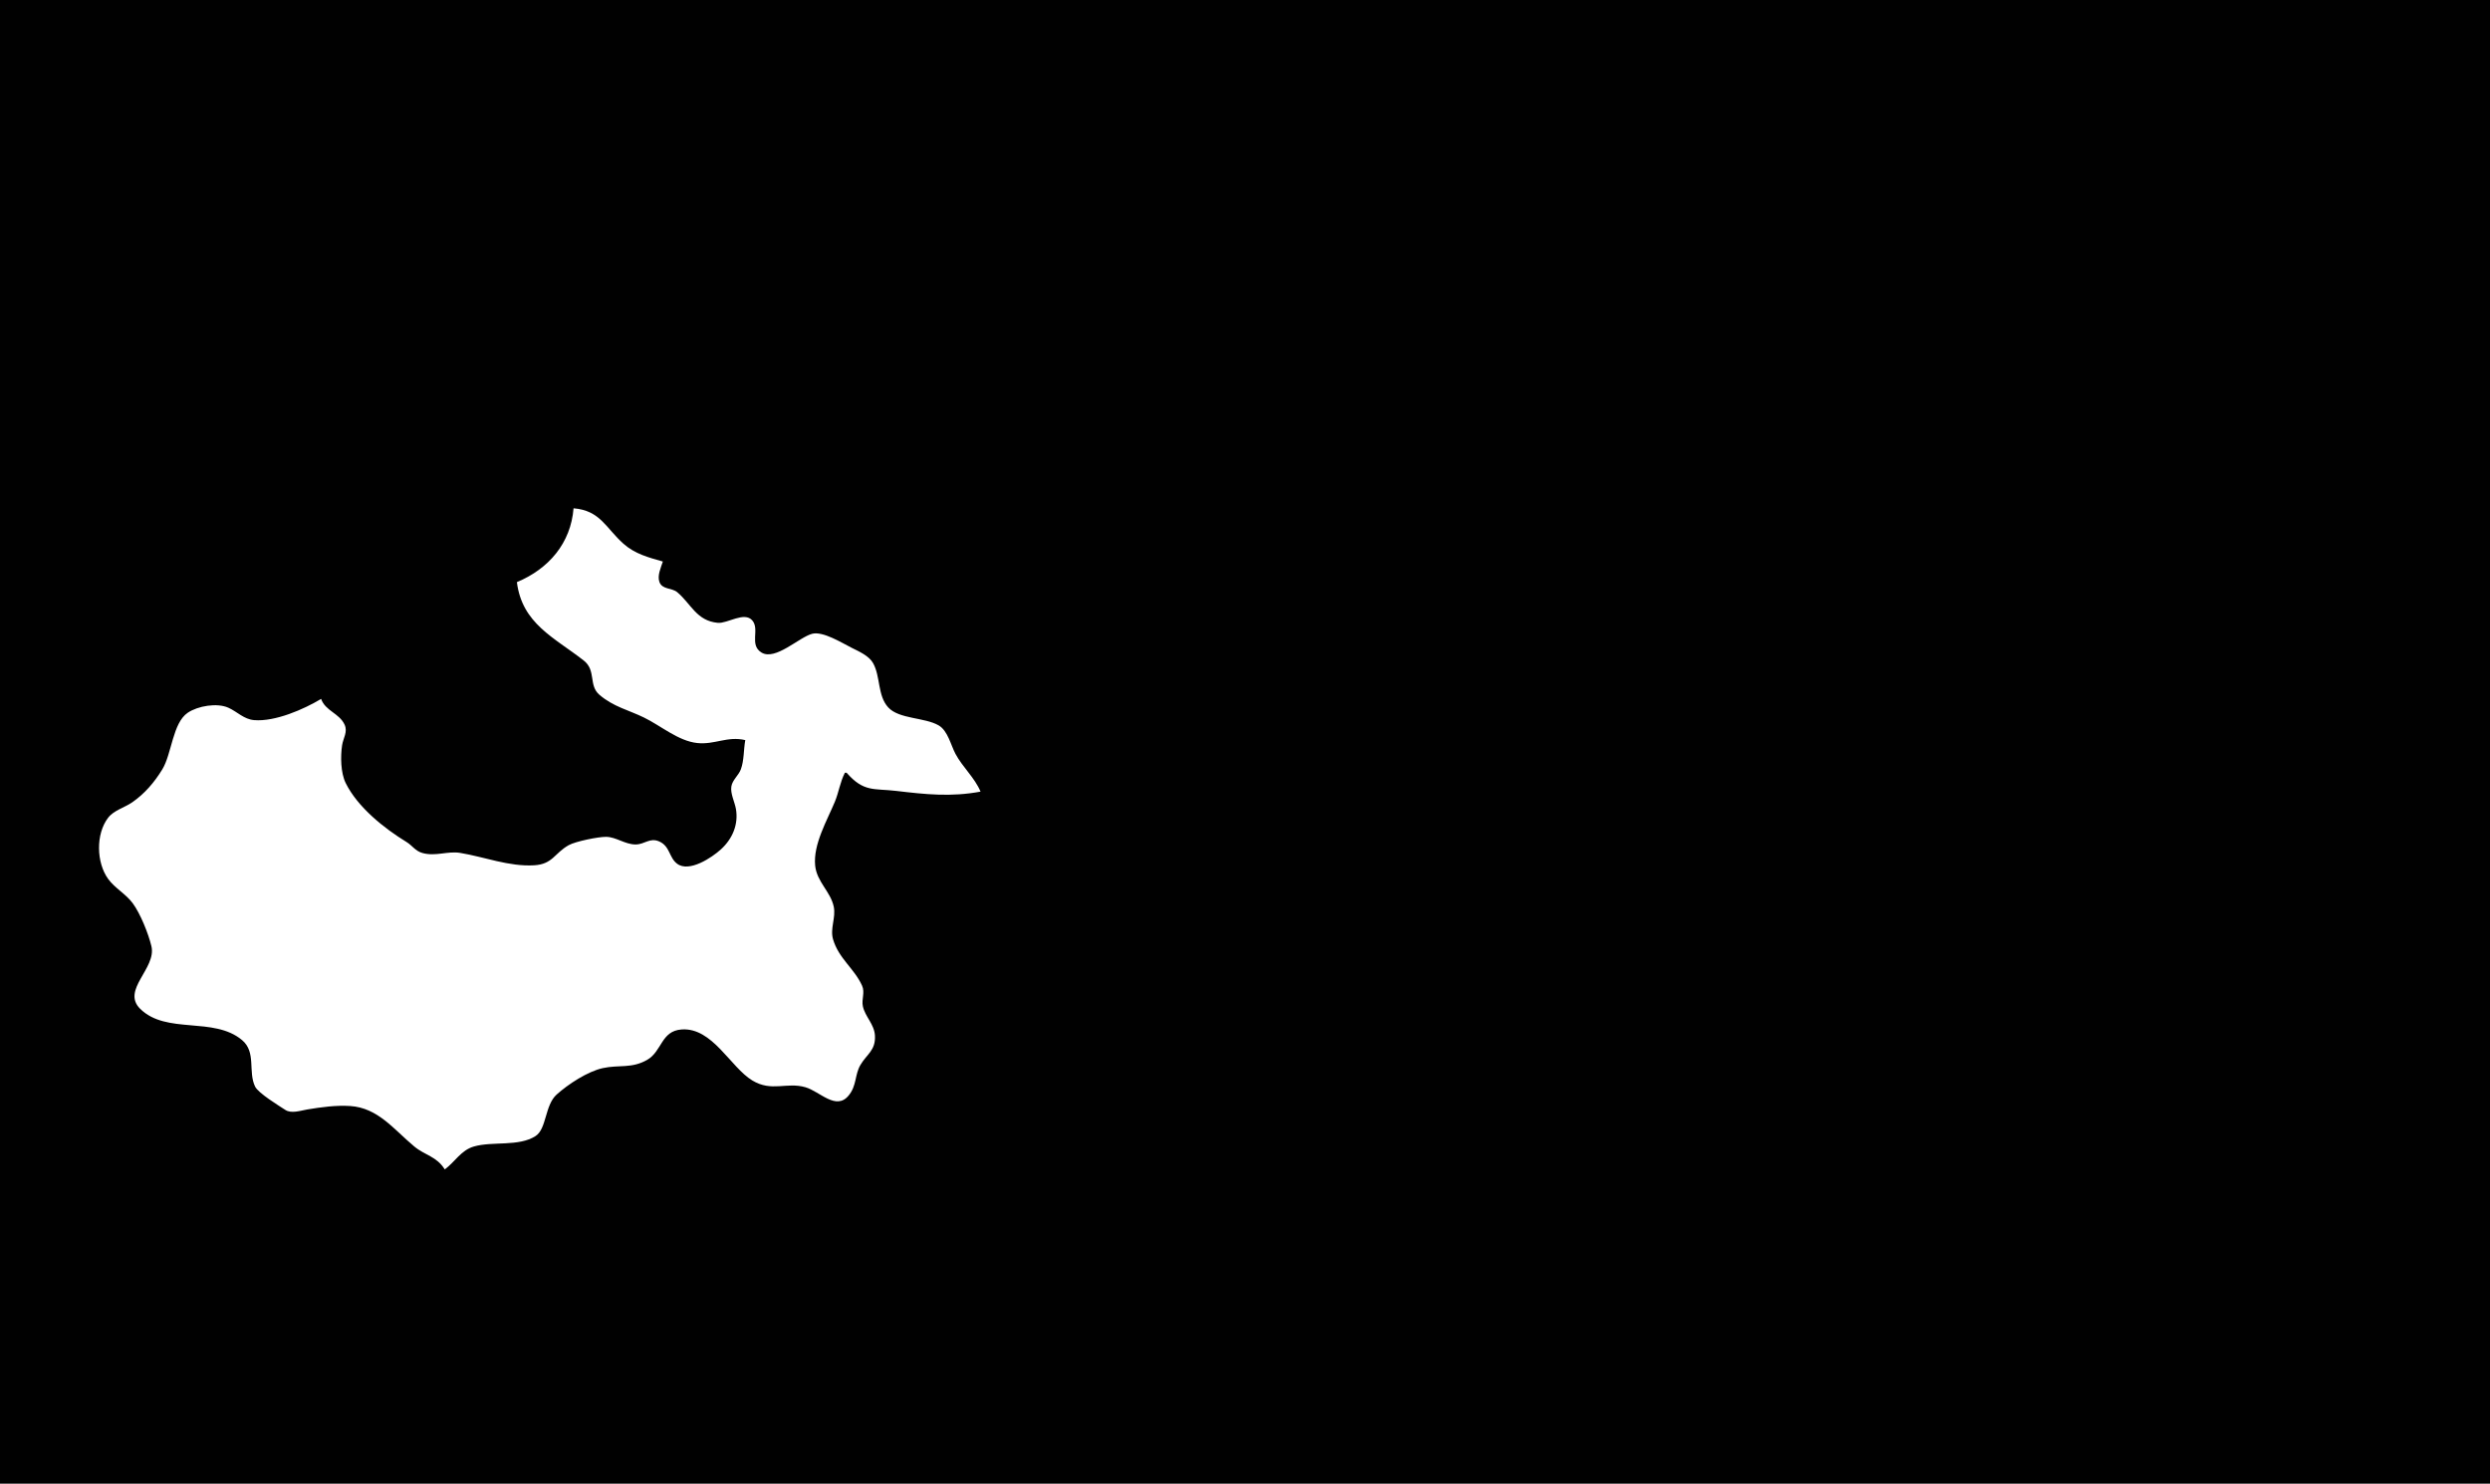 <?xml version="1.0" standalone="yes"?>
<svg xmlns="http://www.w3.org/2000/svg" width="1450" height="864">
<path style="fill:#010101; stroke:none;" d="M0 0L0 864L1450 864L1450 0L0 0z"/>
<path style="fill:#ffffff; stroke:none;" d="M334 296C332.398 316.274 319.581 331.264 301 339C304.067 363.244 322.648 371.143 339.907 384.637C347.324 390.437 342.585 399.047 349.059 404.61C357.167 411.578 365.952 413.443 375 417.845C384.811 422.618 395.004 431.532 406 432.696C416.271 433.783 423.53 428.527 434 431C432.98 436.497 433.366 442.733 431.426 448C430.109 451.577 426.507 454.164 425.889 458C425.231 462.087 427.827 466.983 428.536 471C430.131 480.025 426.588 488.455 419.816 494.621C414.62 499.352 401.352 508.286 394.303 502.987C389.547 499.411 390.234 492.896 383.985 490.063C378.369 487.517 375.425 491.836 370 491.772C363.905 491.699 358.727 487.408 353 487.329C348.431 487.266 335.12 489.969 331.174 492.179C322.869 496.829 321.903 503.289 311 503.907C296.34 504.737 282.162 499.027 268 496.688C260.633 495.472 253.738 498.887 246.004 496.745C241.832 495.59 240.149 492.422 236.675 490.302C223.813 482.452 208.289 470.152 201.302 456C198.366 450.05 198.238 440.466 199.213 434C199.841 429.833 202.619 426.251 200.667 422.001C197.587 415.296 189.46 414.067 187 407C176.892 413.085 160.195 420.357 148 419.359C142.015 418.869 138.172 414.471 133 412.139C126.399 409.162 115.165 411.084 109.301 415.086C100.516 421.081 100.062 438.927 94.536 448C89.957 455.518 84.26 462.204 77 467.226C72.572 470.289 66.318 471.849 62.966 476.213C55.682 485.697 56.116 502.38 62.966 511.829C66.914 517.275 73.237 520.516 77.291 526C81.741 532.02 86.418 543.689 88.172 551C91.27 563.911 70.49 576.487 81.638 587.486C96.939 602.582 124.412 591.826 140.942 605.681C149.352 612.729 144.309 624.08 148.564 632.786C150.423 636.59 162.388 643.909 166.17 646.357C169.752 648.676 175.12 646.721 179 646.08C187.099 644.742 195.781 643.527 204 644.089C220.13 645.194 229.131 657.53 241.17 667.582C247.599 672.95 254.149 673.267 259 681C265.011 676.576 268.424 669.818 276 667.645C286.946 664.505 302.064 667.874 311.852 661.583C318.401 657.373 317.195 643.634 324.174 637.379C330.882 631.366 342.179 623.954 351 622.015C360.444 619.94 367.829 622.414 376.907 617.176C385.603 612.158 384.917 600.301 397 599.496C414.924 598.302 425.269 621.429 438.093 629.204C449.383 636.048 458.003 629.969 469 633.144C477.47 635.59 486.815 646.922 494.181 637.98C498.986 632.146 497.678 625.971 501.027 620.213C504.681 613.931 510.023 611.724 509.501 603C509.107 596.418 503.781 592.066 502.469 586C501.591 581.938 503.818 578.003 502.011 574C497.481 563.965 488.389 558.226 485.108 547C483.26 540.677 486.853 534.403 485.517 528C483.671 519.154 475.626 513.613 474.688 504C473.489 491.702 481.6 477.864 486.123 467C488.482 461.334 489.157 455.564 492 450L493 450C503.035 461.483 508.879 459.037 522 460.594C539.129 462.627 553.833 464.187 571 461C567.557 452.815 560.547 446.789 556.399 439C553.688 433.908 551.946 425.532 546.621 422.434C538.498 417.707 523.522 418.832 517.228 411.938C510.936 405.046 512.813 394.027 508.431 386.185C506.034 381.894 500.223 379.382 496 377.27C490.375 374.457 479.321 367.487 473 369.071C465.462 370.96 451.468 384.993 443.39 379.968C436.175 375.481 442.553 366.59 438.106 361.333C433.519 355.91 423.542 363.227 418 362.706C405.529 361.534 402.449 351.617 394.363 344.857C391.195 342.209 385.607 343.437 383.984 338.867C382.664 335.151 384.875 330.519 386 327C377.704 324.663 369.734 322.573 363.09 316.671C352.749 307.486 349.62 297.278 334 296z"/>
</svg>

